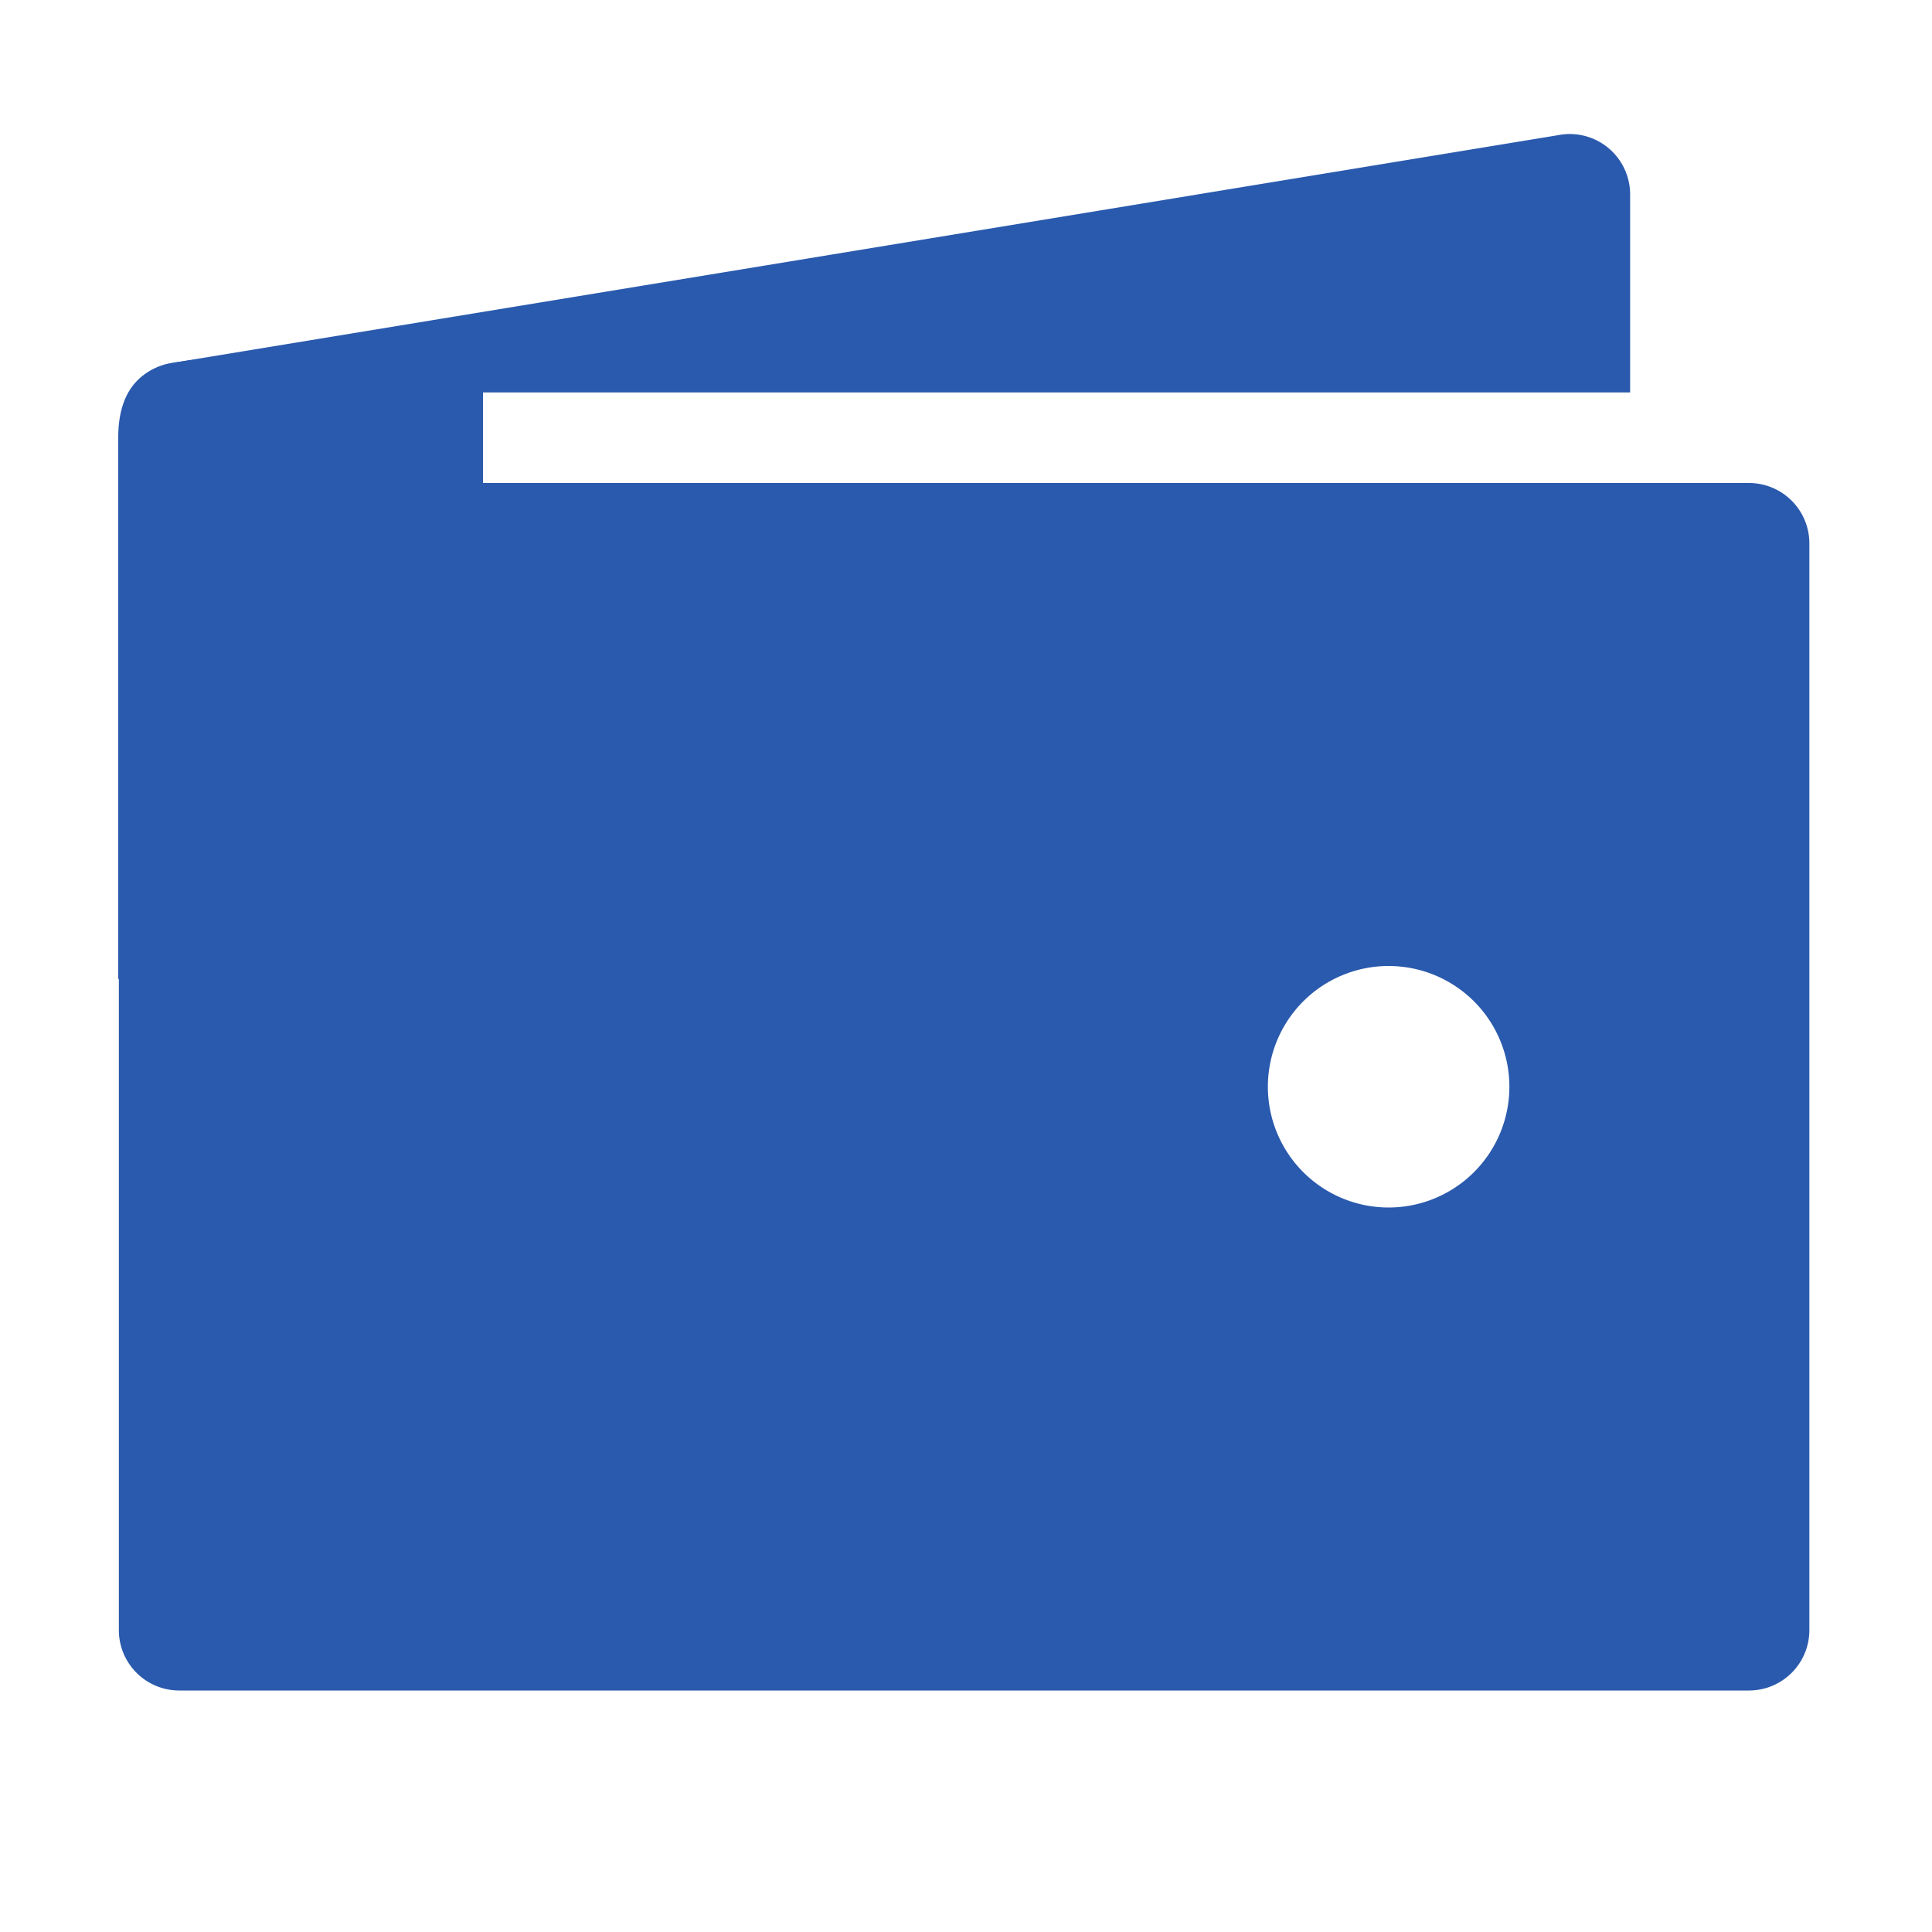 <svg viewBox="0 0 512 512" xmlns="http://www.w3.org/2000/svg"><path d="M47.5 104H432V51.52a16 16 0 0 0-19.14-15.69l-368 60.48a16 16 0 0 0-12 10.47A39.69 39.69 0 0 1 47.5 104ZM463.5 128h-416a16 16 0 0 0-16 16v288a16 16 0 0 0 16 16h416a16 16 0 0 0 16-16V144a16 16 0 0 0-16-16ZM368 320a32 32 0 1 1 32-32 32 32 0 0 1-32 32Z" fill="#2a5aad" class="fill-000000"></path><path d="M31.33 259.5V116c0-12.33 5.72-18.48 15.42-20 35.2-5.53 108.58-8.5 108.58-8.5s-8.33 16-27.33 16V128c18.5 0 31.33 23.5 31.33 23.5L84.83 236Z" fill="#2a5aad" class="fill-000000"></path></svg>